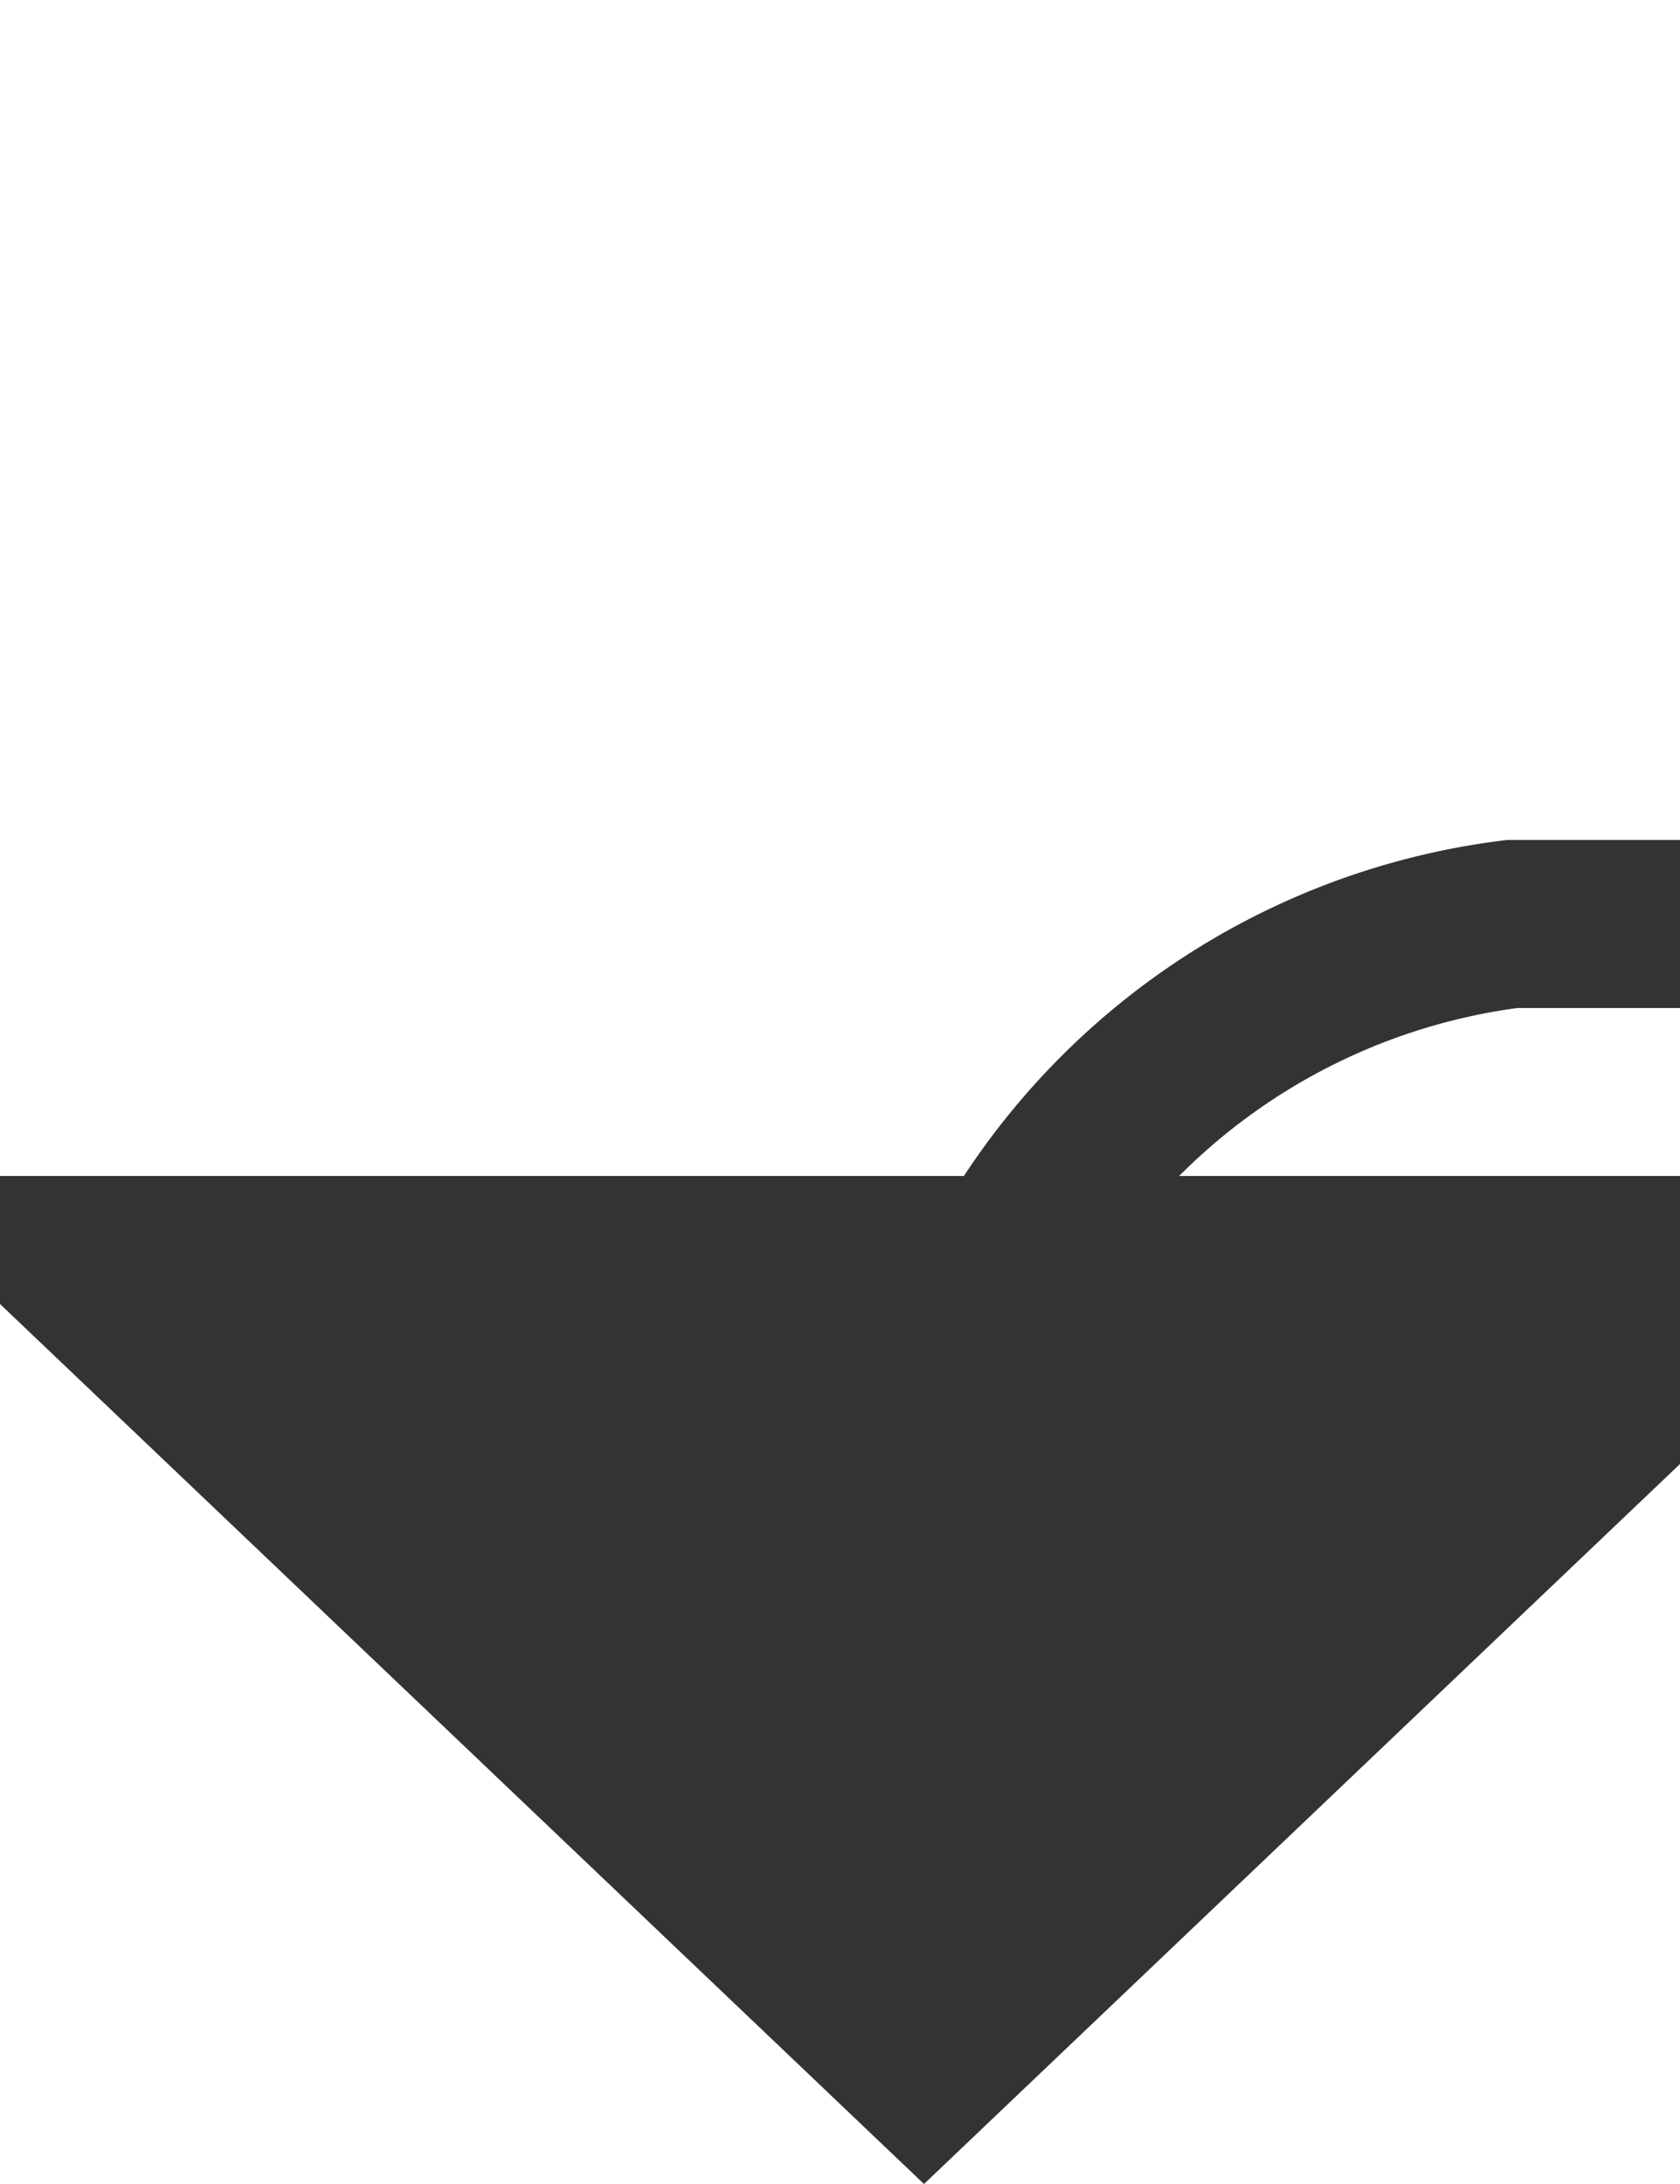 ﻿<?xml version="1.0" encoding="utf-8"?>
<svg version="1.1" xmlns:xlink="http://www.w3.org/1999/xlink" width="10px" height="13px" preserveAspectRatio="xMidYMin meet" viewBox="214 412  8 13" xmlns="http://www.w3.org/2000/svg">
  <path d="M 228.5 409  L 228.5 412  A 5 5 0 0 1 223.5 417.5 L 222 417.5  A 4 4 0 0 0 218.5 421.5 " stroke-width="1" stroke="#333333" fill="none" />
  <path d="M 212.2 419  L 218.5 425  L 224.8 419  L 212.2 419  Z " fill-rule="nonzero" fill="#333333" stroke="none" />
</svg>